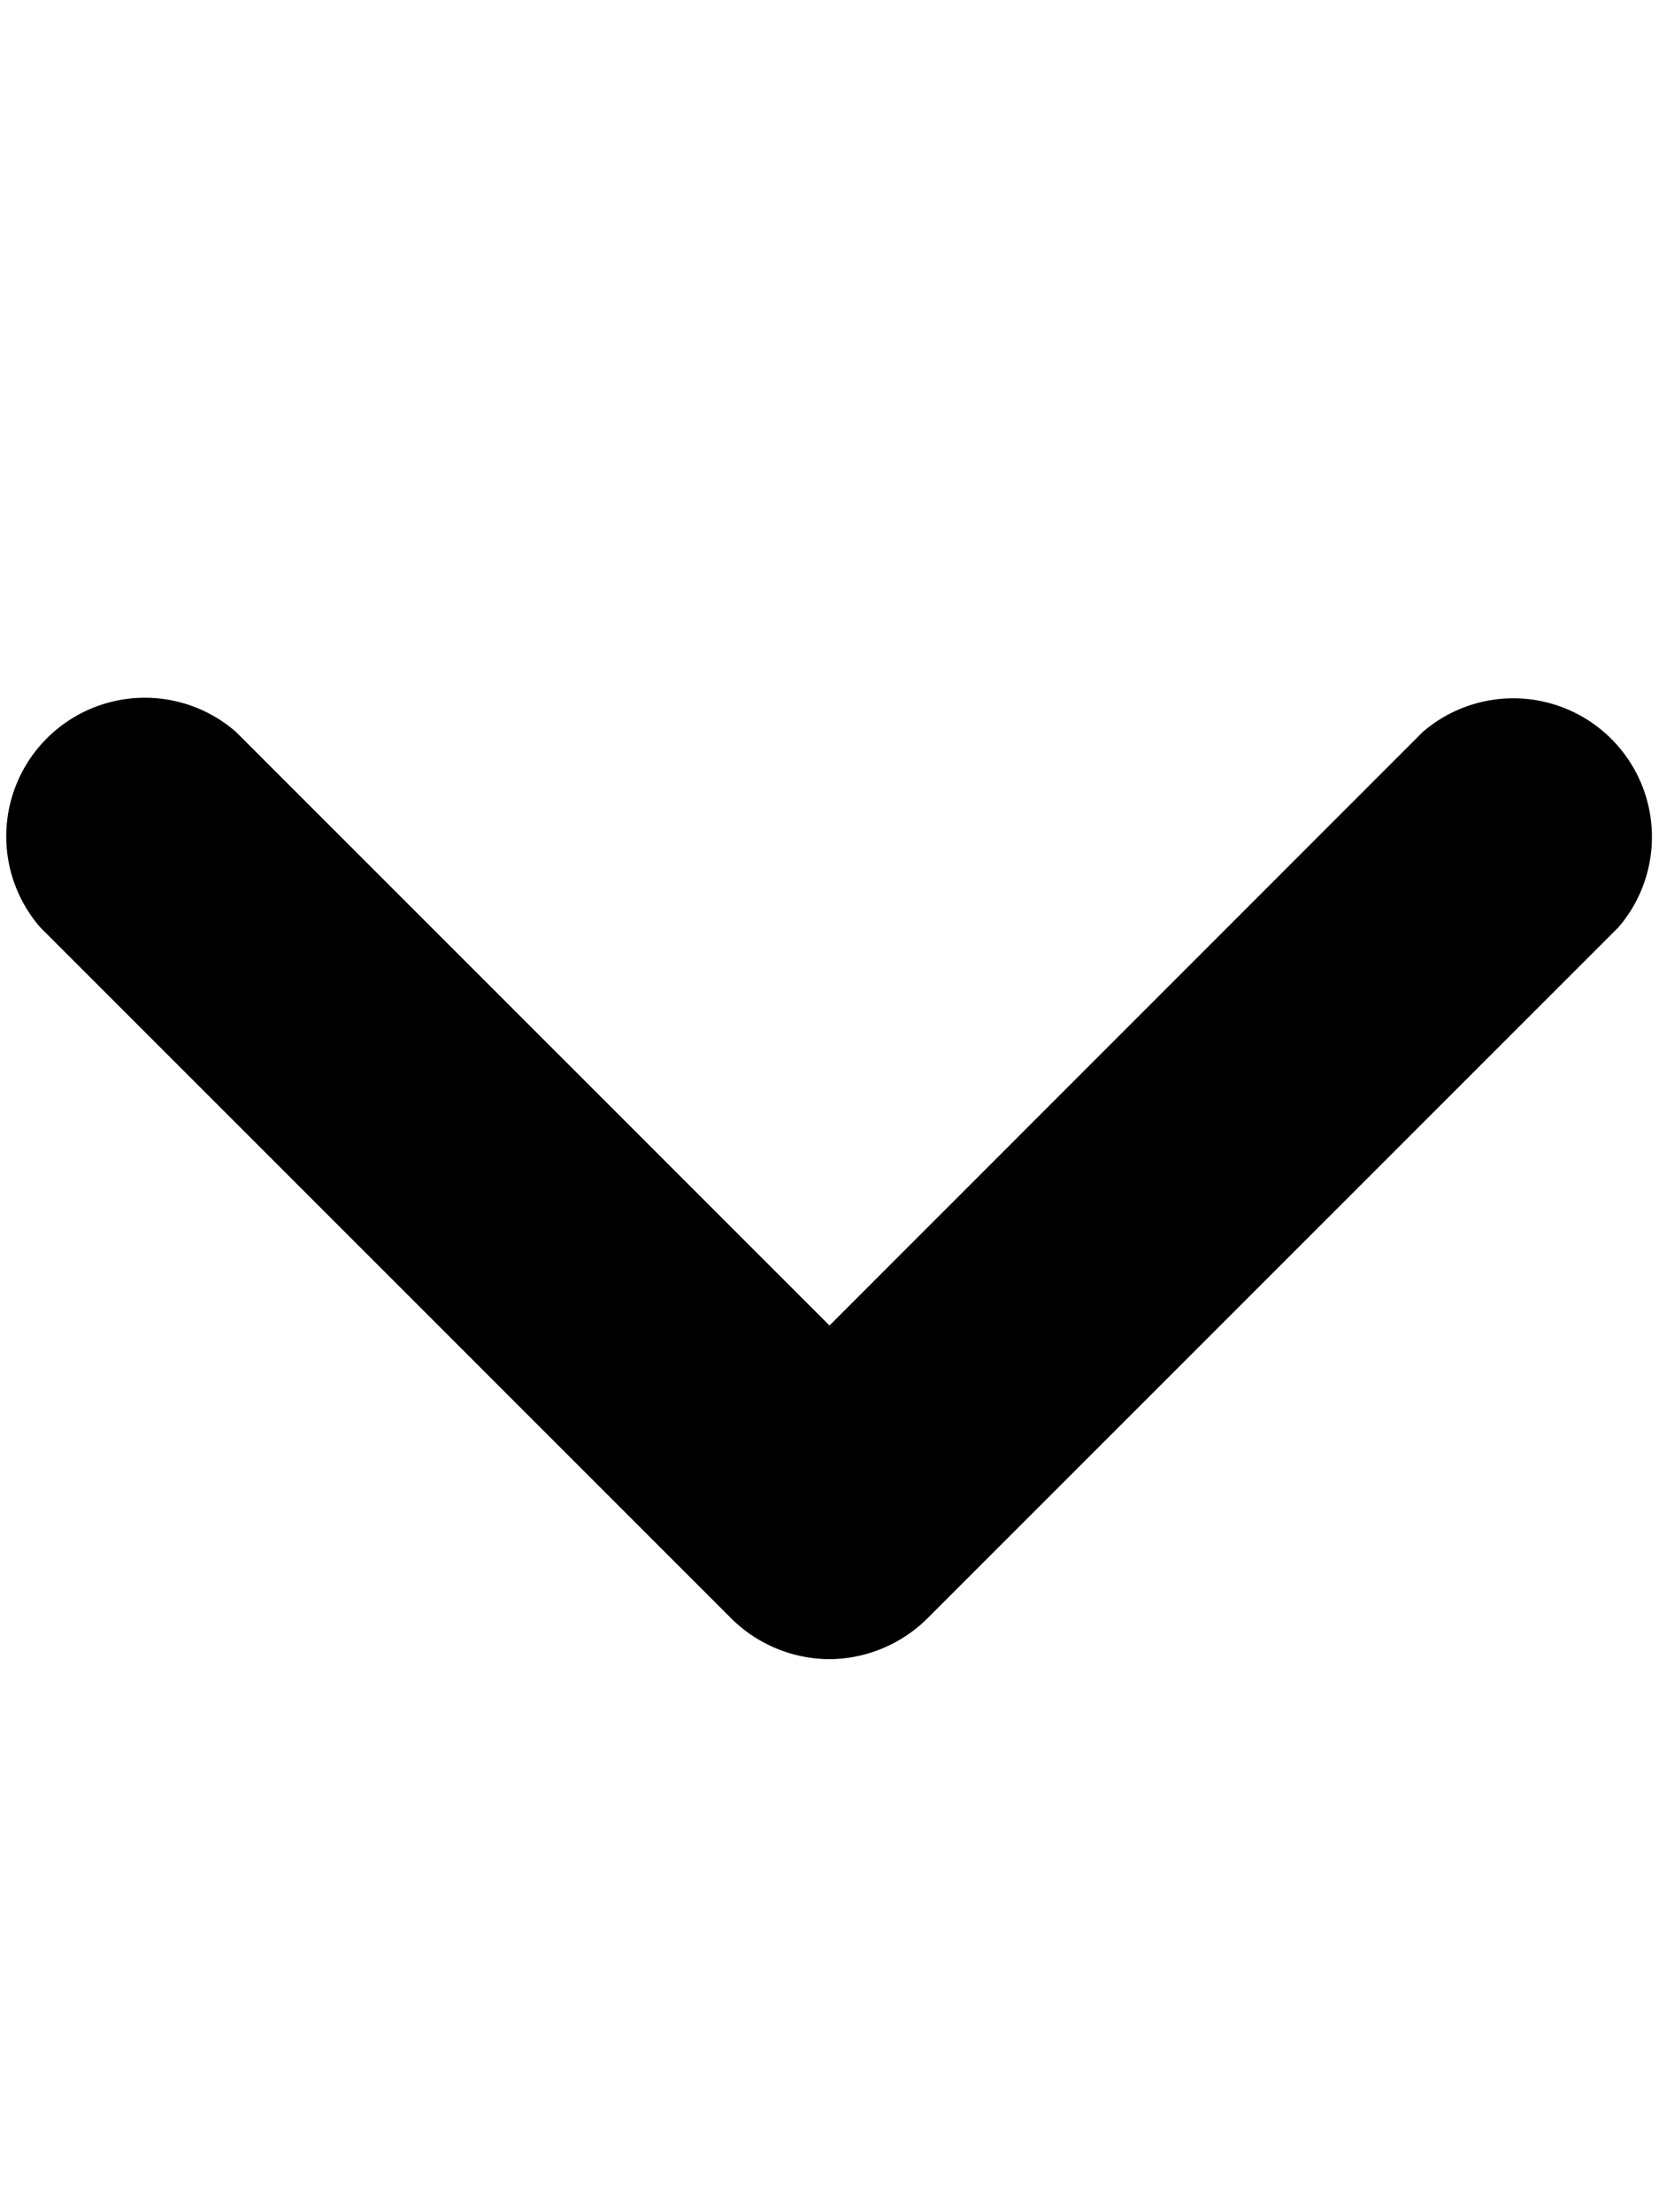 <svg xmlns="http://www.w3.org/2000/svg" width="9" height="12"><path d="M4.5 9a.761.761 0 01-.531-.219l-3.75-3.75A.752.752 0 011.28 3.97L4.5 7.19l3.219-3.22A.752.752 0 018.78 5.03L5.03 8.78A.761.761 0 014.5 9zm0 0" id="surface1"/></svg>